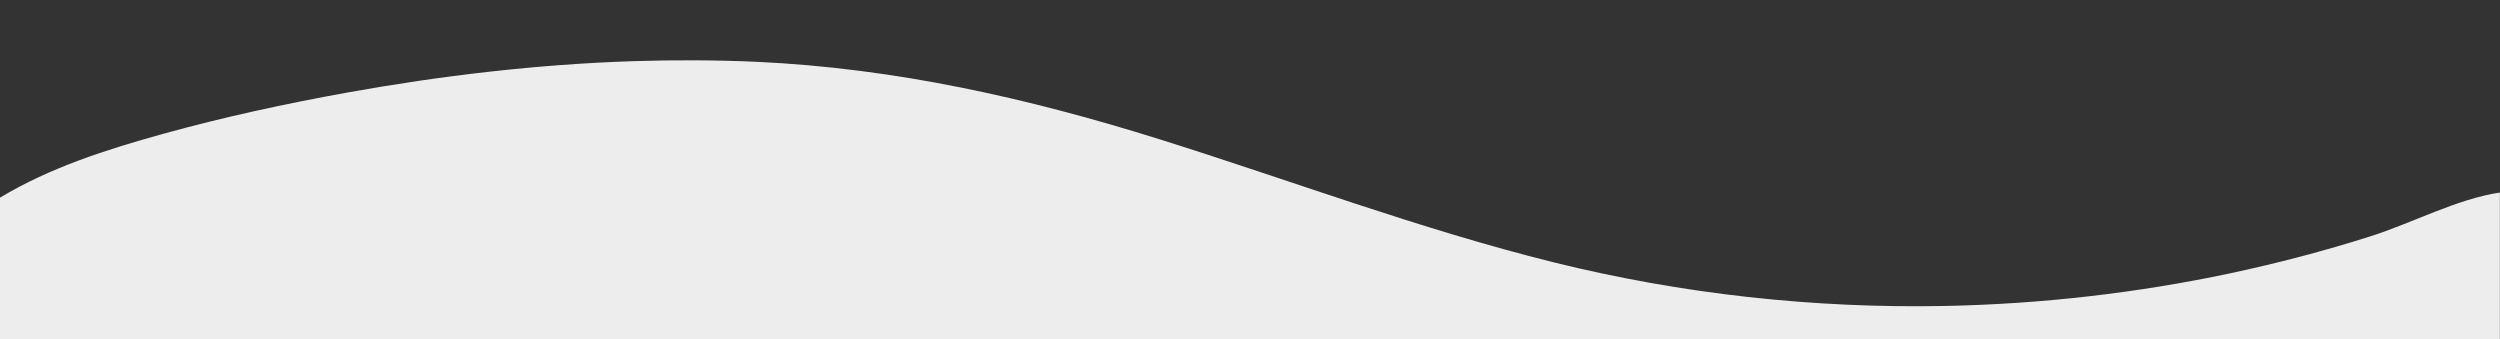 <?xml version="1.0" encoding="utf-8"?>
<!-- Generator: Adobe Illustrator 25.4.1, SVG Export Plug-In . SVG Version: 6.00 Build 0)  -->
<svg version="1.1" id="Camada_1" xmlns="http://www.w3.org/2000/svg" xmlns:xlink="http://www.w3.org/1999/xlink" x="0px" y="0px"
	 viewBox="0 0 1912.9 259.6" style="enable-background:new 0 0 1912.9 259.6;" xml:space="preserve">
<rect x="0" y="0" width="1912.9" height="259.6" fill="#333333" stroke="none"/>
<style type="text/css">
	.st0{fill:#ededed;}
</style>
<path class="st0" d="M484.6,46.8c31.5-1,63-0.9,94.3,0.5c105.9,4.9,207.2,27.6,308.1,59.2c100.5,31.5,199.4,68.8,301.7,94.2
	c98,24.3,199.2,35.4,300.1,33.4c73-1.5,145.9-9.8,217.3-24.9c36.2-7.7,72.1-17.1,107.4-28.3c32-10.1,66.2-28.6,99.3-33.6
	c0,7.5,0,105.9,0,112.3c-631.5,0-1906.1,0.2-1912.9,0.2c0-35.6,0-102.4,0-108.5c38.3-23.1,81.7-36.9,124.6-48.8
	c46.5-12.9,93.8-23.1,141.3-31.7C337.5,57.9,411,49.2,484.6,46.8z"/>
</svg>

